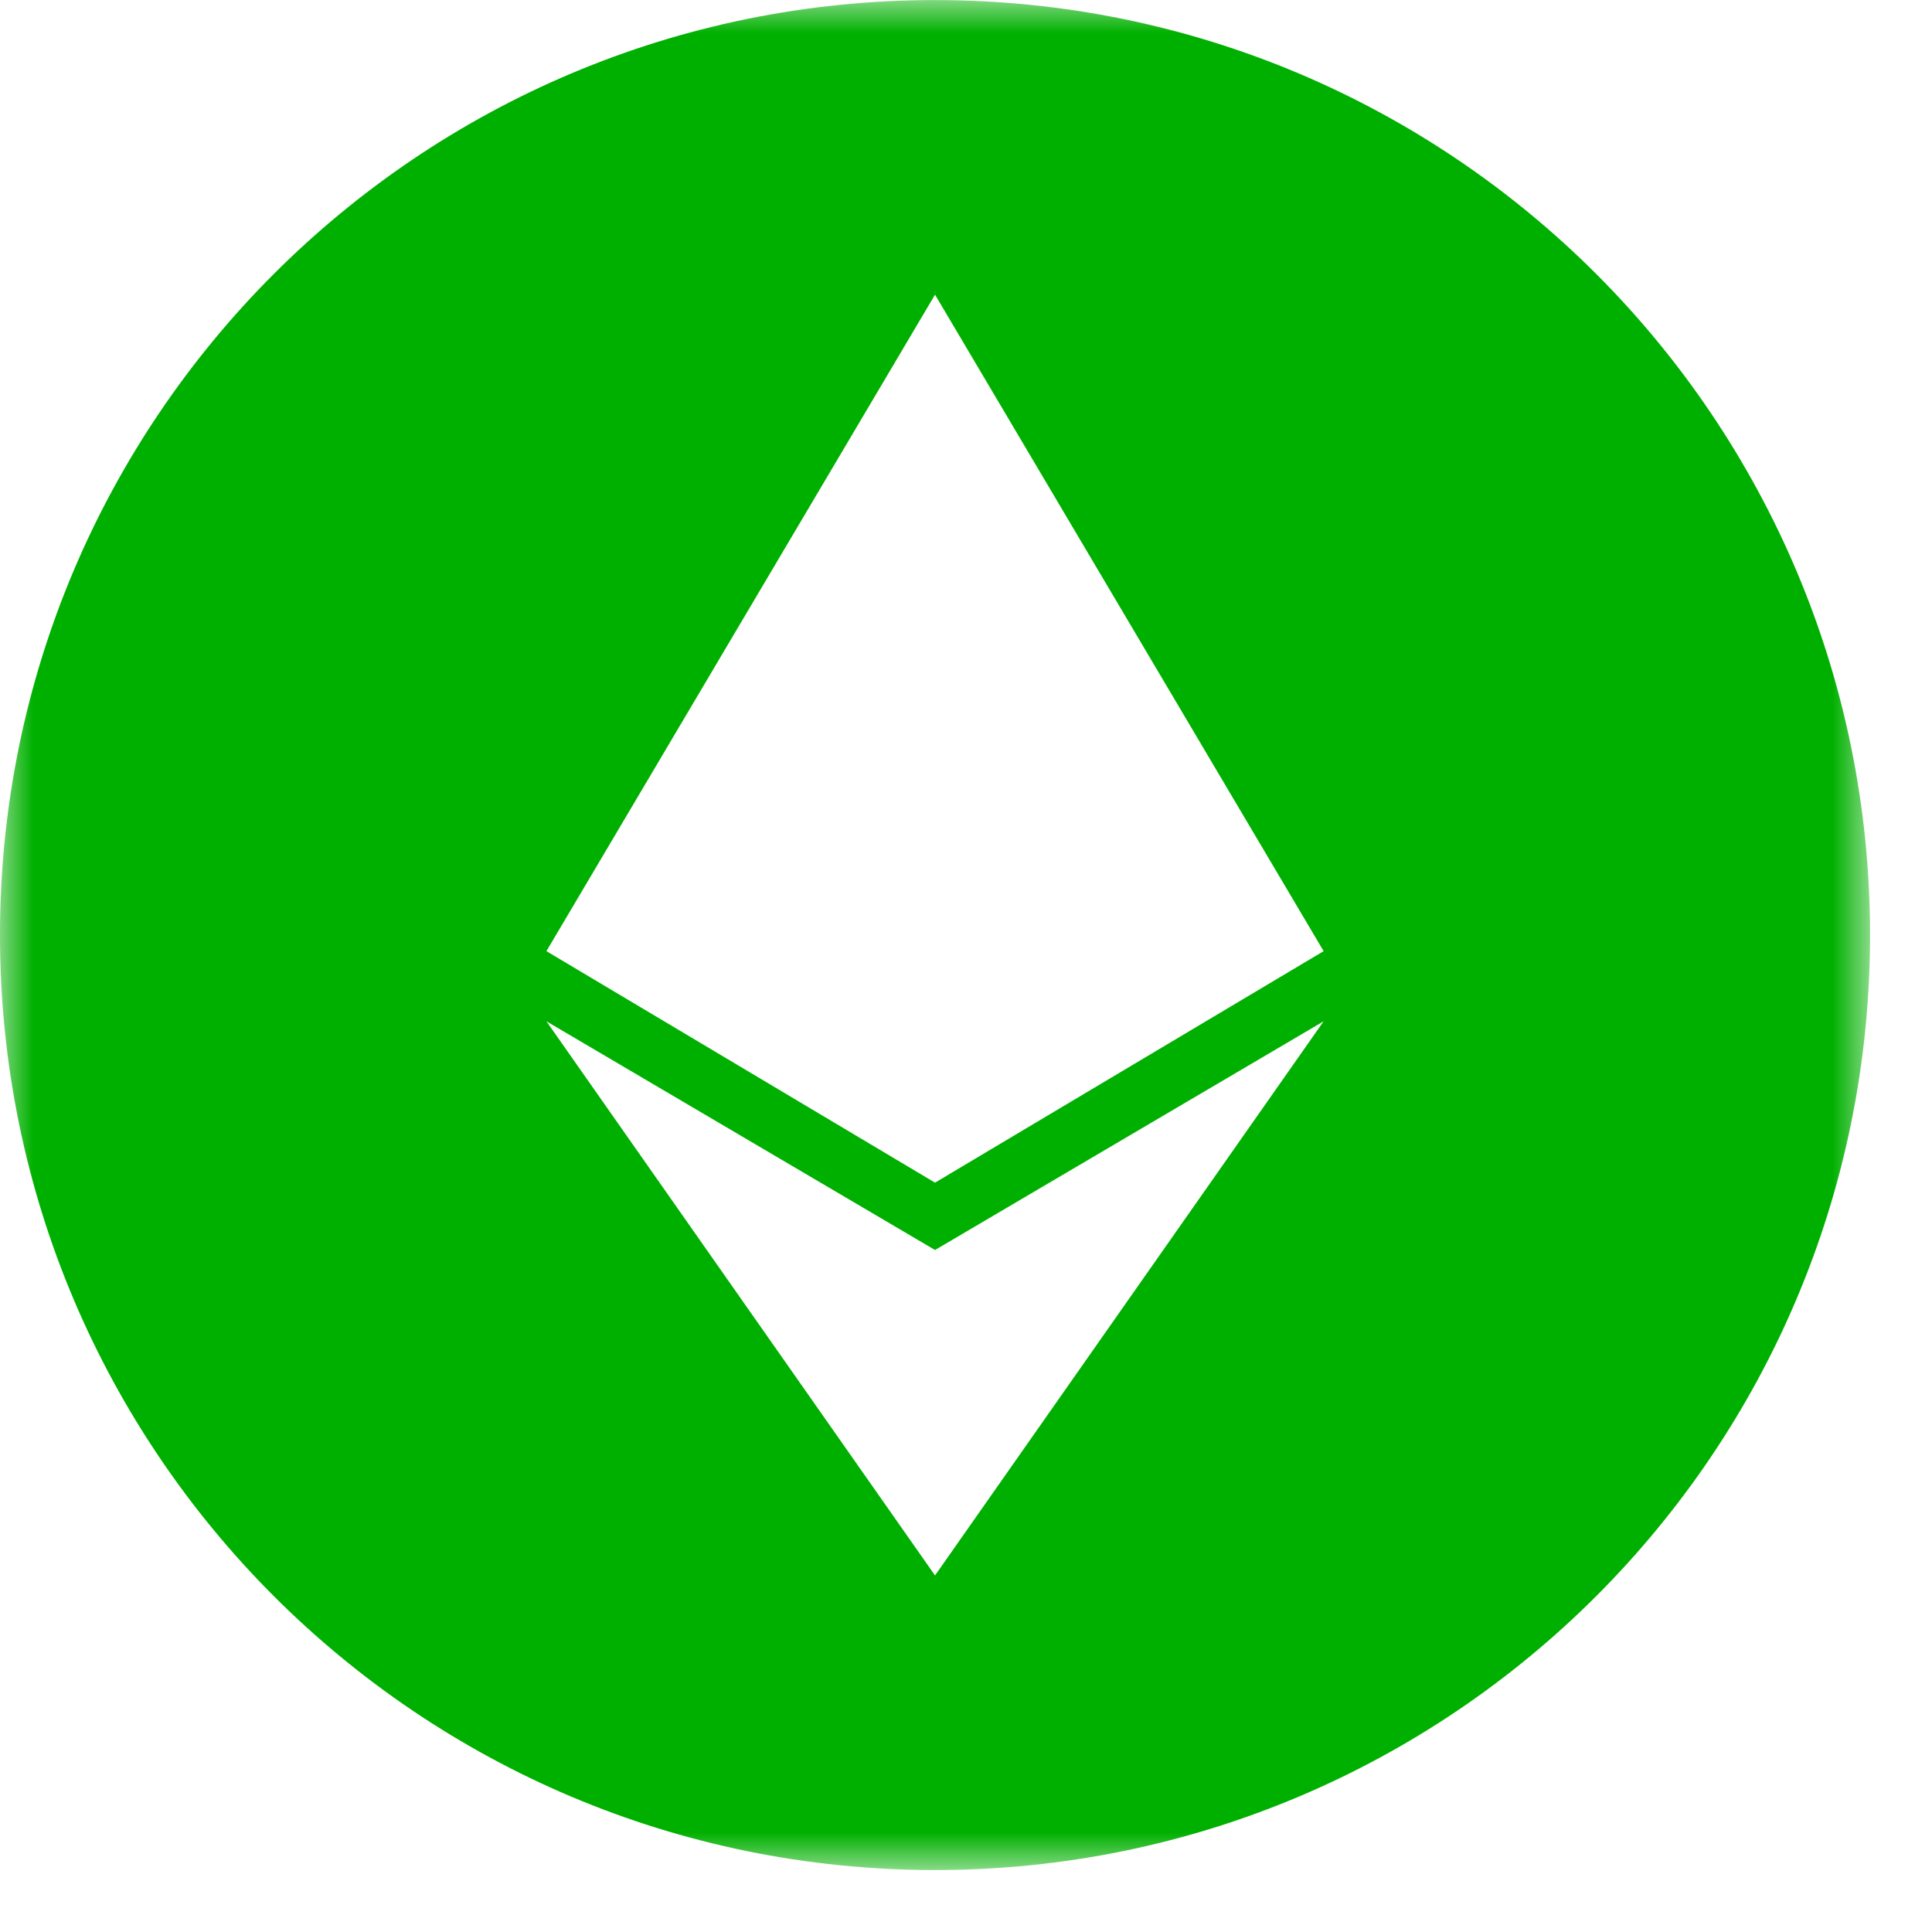 <?xml version="1.0" encoding="UTF-8"?>
<svg width="29px" height="29px" viewBox="0 0 29 29" version="1.1" xmlns="http://www.w3.org/2000/svg" xmlns:xlink="http://www.w3.org/1999/xlink">
    <!-- Generator: Sketch 59 (86127) - https://sketch.com -->
    <title>POC logo</title>
    <desc>Created with Sketch.</desc>
    <defs>
        <polygon id="path-1" points="0 0.001 28.07 0.001 28.07 28.07 0 28.07"></polygon>
    </defs>
    <g id="POC-PC挖矿应用V2" stroke="none" stroke-width="1" fill="none" fill-rule="evenodd">
        <g id="资金管理" transform="translate(-50, -15)">
            <g id="logo备份" transform="translate(50, 14)">
                <g id="POC-logo" transform="translate(0, 1)">
                    <mask id="mask-2" fill="white">
                        <use xlink:href="#path-1"></use>
                    </mask>
                    <g id="Clip-2"></g>
                    <path d="M14.035,17.752 L8.202,14.277 L14.035,4.423 L19.868,14.277 L14.035,17.752 Z M14.035,23.648 L8.202,15.33 L14.035,18.763 L19.868,15.33 L14.035,23.648 Z M14.035,0.001 C6.284,0.001 -0,6.284 -0,14.035 C-0,21.786 6.284,28.07 14.035,28.07 C21.786,28.07 28.07,21.786 28.07,14.035 C28.07,6.284 21.786,0.001 14.035,0.001 L14.035,0.001 Z" id="Fill-1" fill="#00B000" mask="url(#mask-2)"></path>
                </g>
            </g>
        </g>
    </g>
</svg>